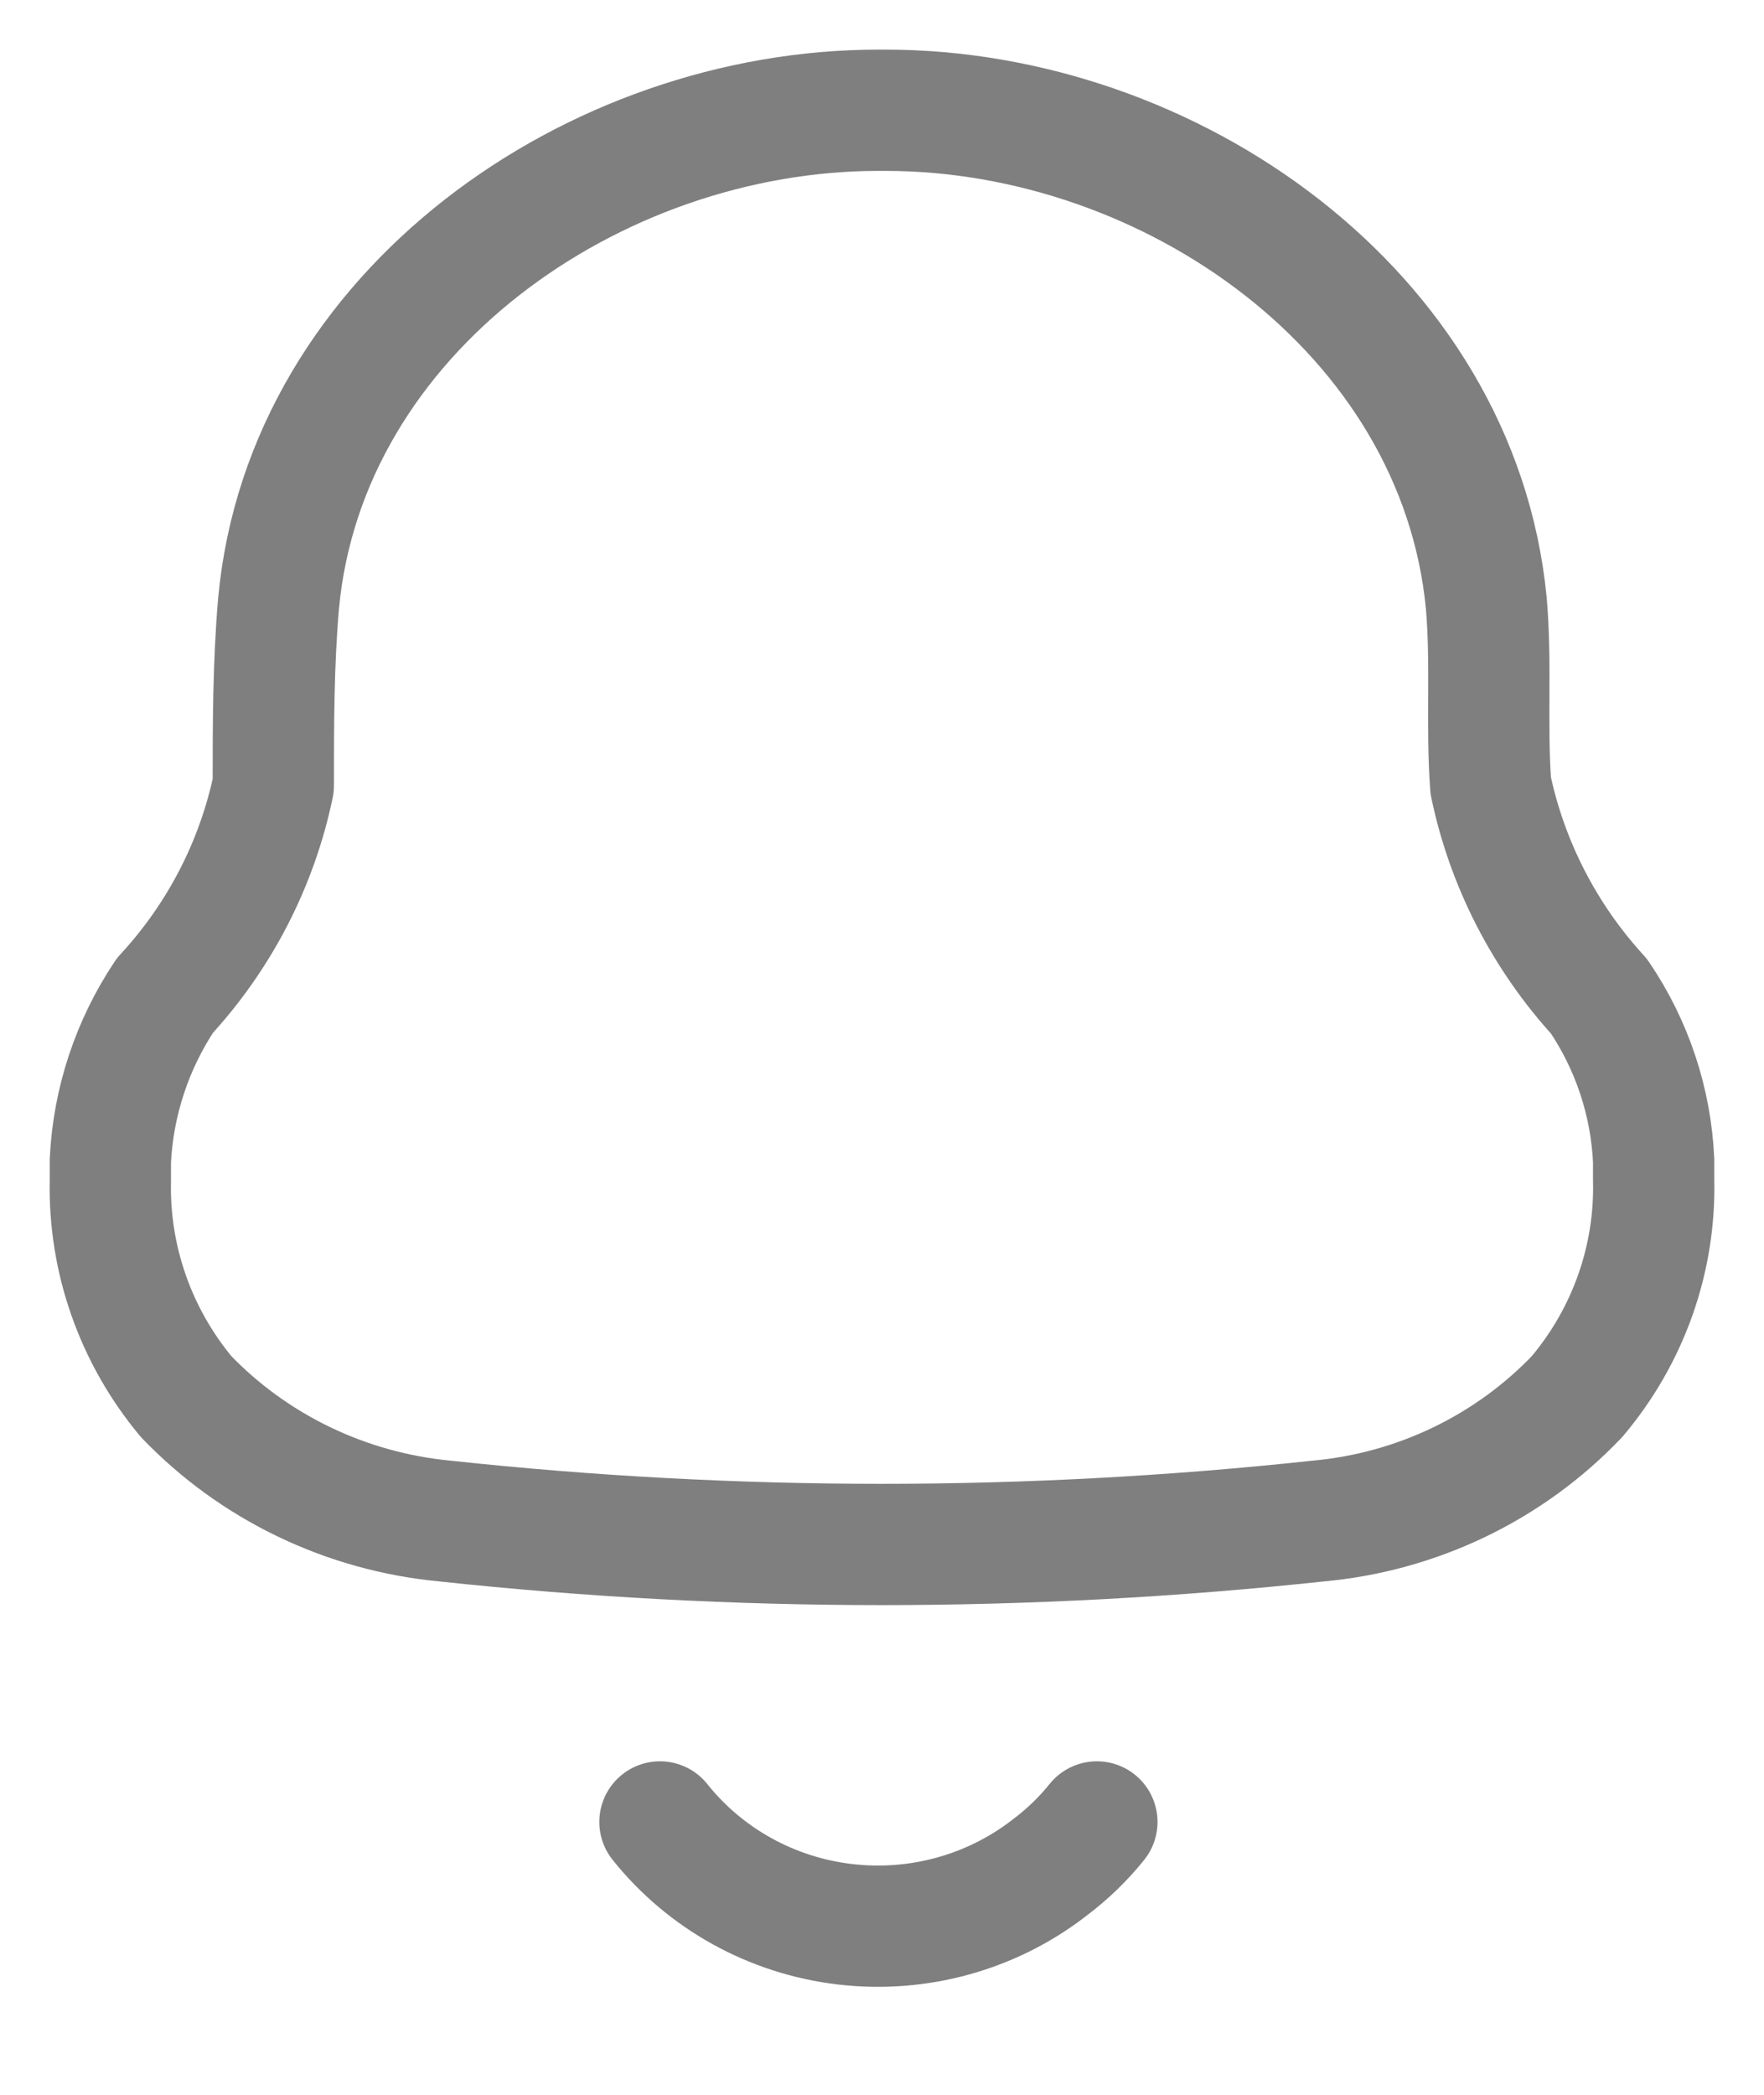 <svg width="16" height="19" viewBox="0 0 16 19" fill="none" xmlns="http://www.w3.org/2000/svg">
<path fill-rule="evenodd" clip-rule="evenodd" d="M1.001 10.707V10.527C1.027 9.993 1.198 9.476 1.496 9.029C1.992 8.492 2.331 7.834 2.479 7.124C2.479 6.575 2.479 6.018 2.527 5.469C2.774 2.827 5.387 1 7.968 1H8.032C10.613 1 13.225 2.827 13.481 5.469C13.529 6.018 13.481 6.575 13.521 7.124C13.67 7.836 14.009 8.496 14.504 9.037C14.804 9.48 14.975 9.995 14.999 10.527V10.699C15.017 11.416 14.77 12.115 14.304 12.667C13.688 13.313 12.852 13.715 11.955 13.796C9.323 14.079 6.668 14.079 4.037 13.796C3.14 13.711 2.306 13.31 1.688 12.667C1.229 12.115 0.985 11.42 1.001 10.707Z" stroke="currentColor" stroke-opacity="0.5" stroke-width="1.1" stroke-linecap="round" stroke-linejoin="round"/>
<path d="M5.986 16.525C6.398 17.041 7.001 17.375 7.664 17.453C8.327 17.531 8.994 17.347 9.518 16.941C9.679 16.82 9.824 16.681 9.949 16.525" stroke="currentColor" stroke-opacity="0.5" stroke-width="1.1" stroke-linecap="round" stroke-linejoin="round"/>
</svg>
